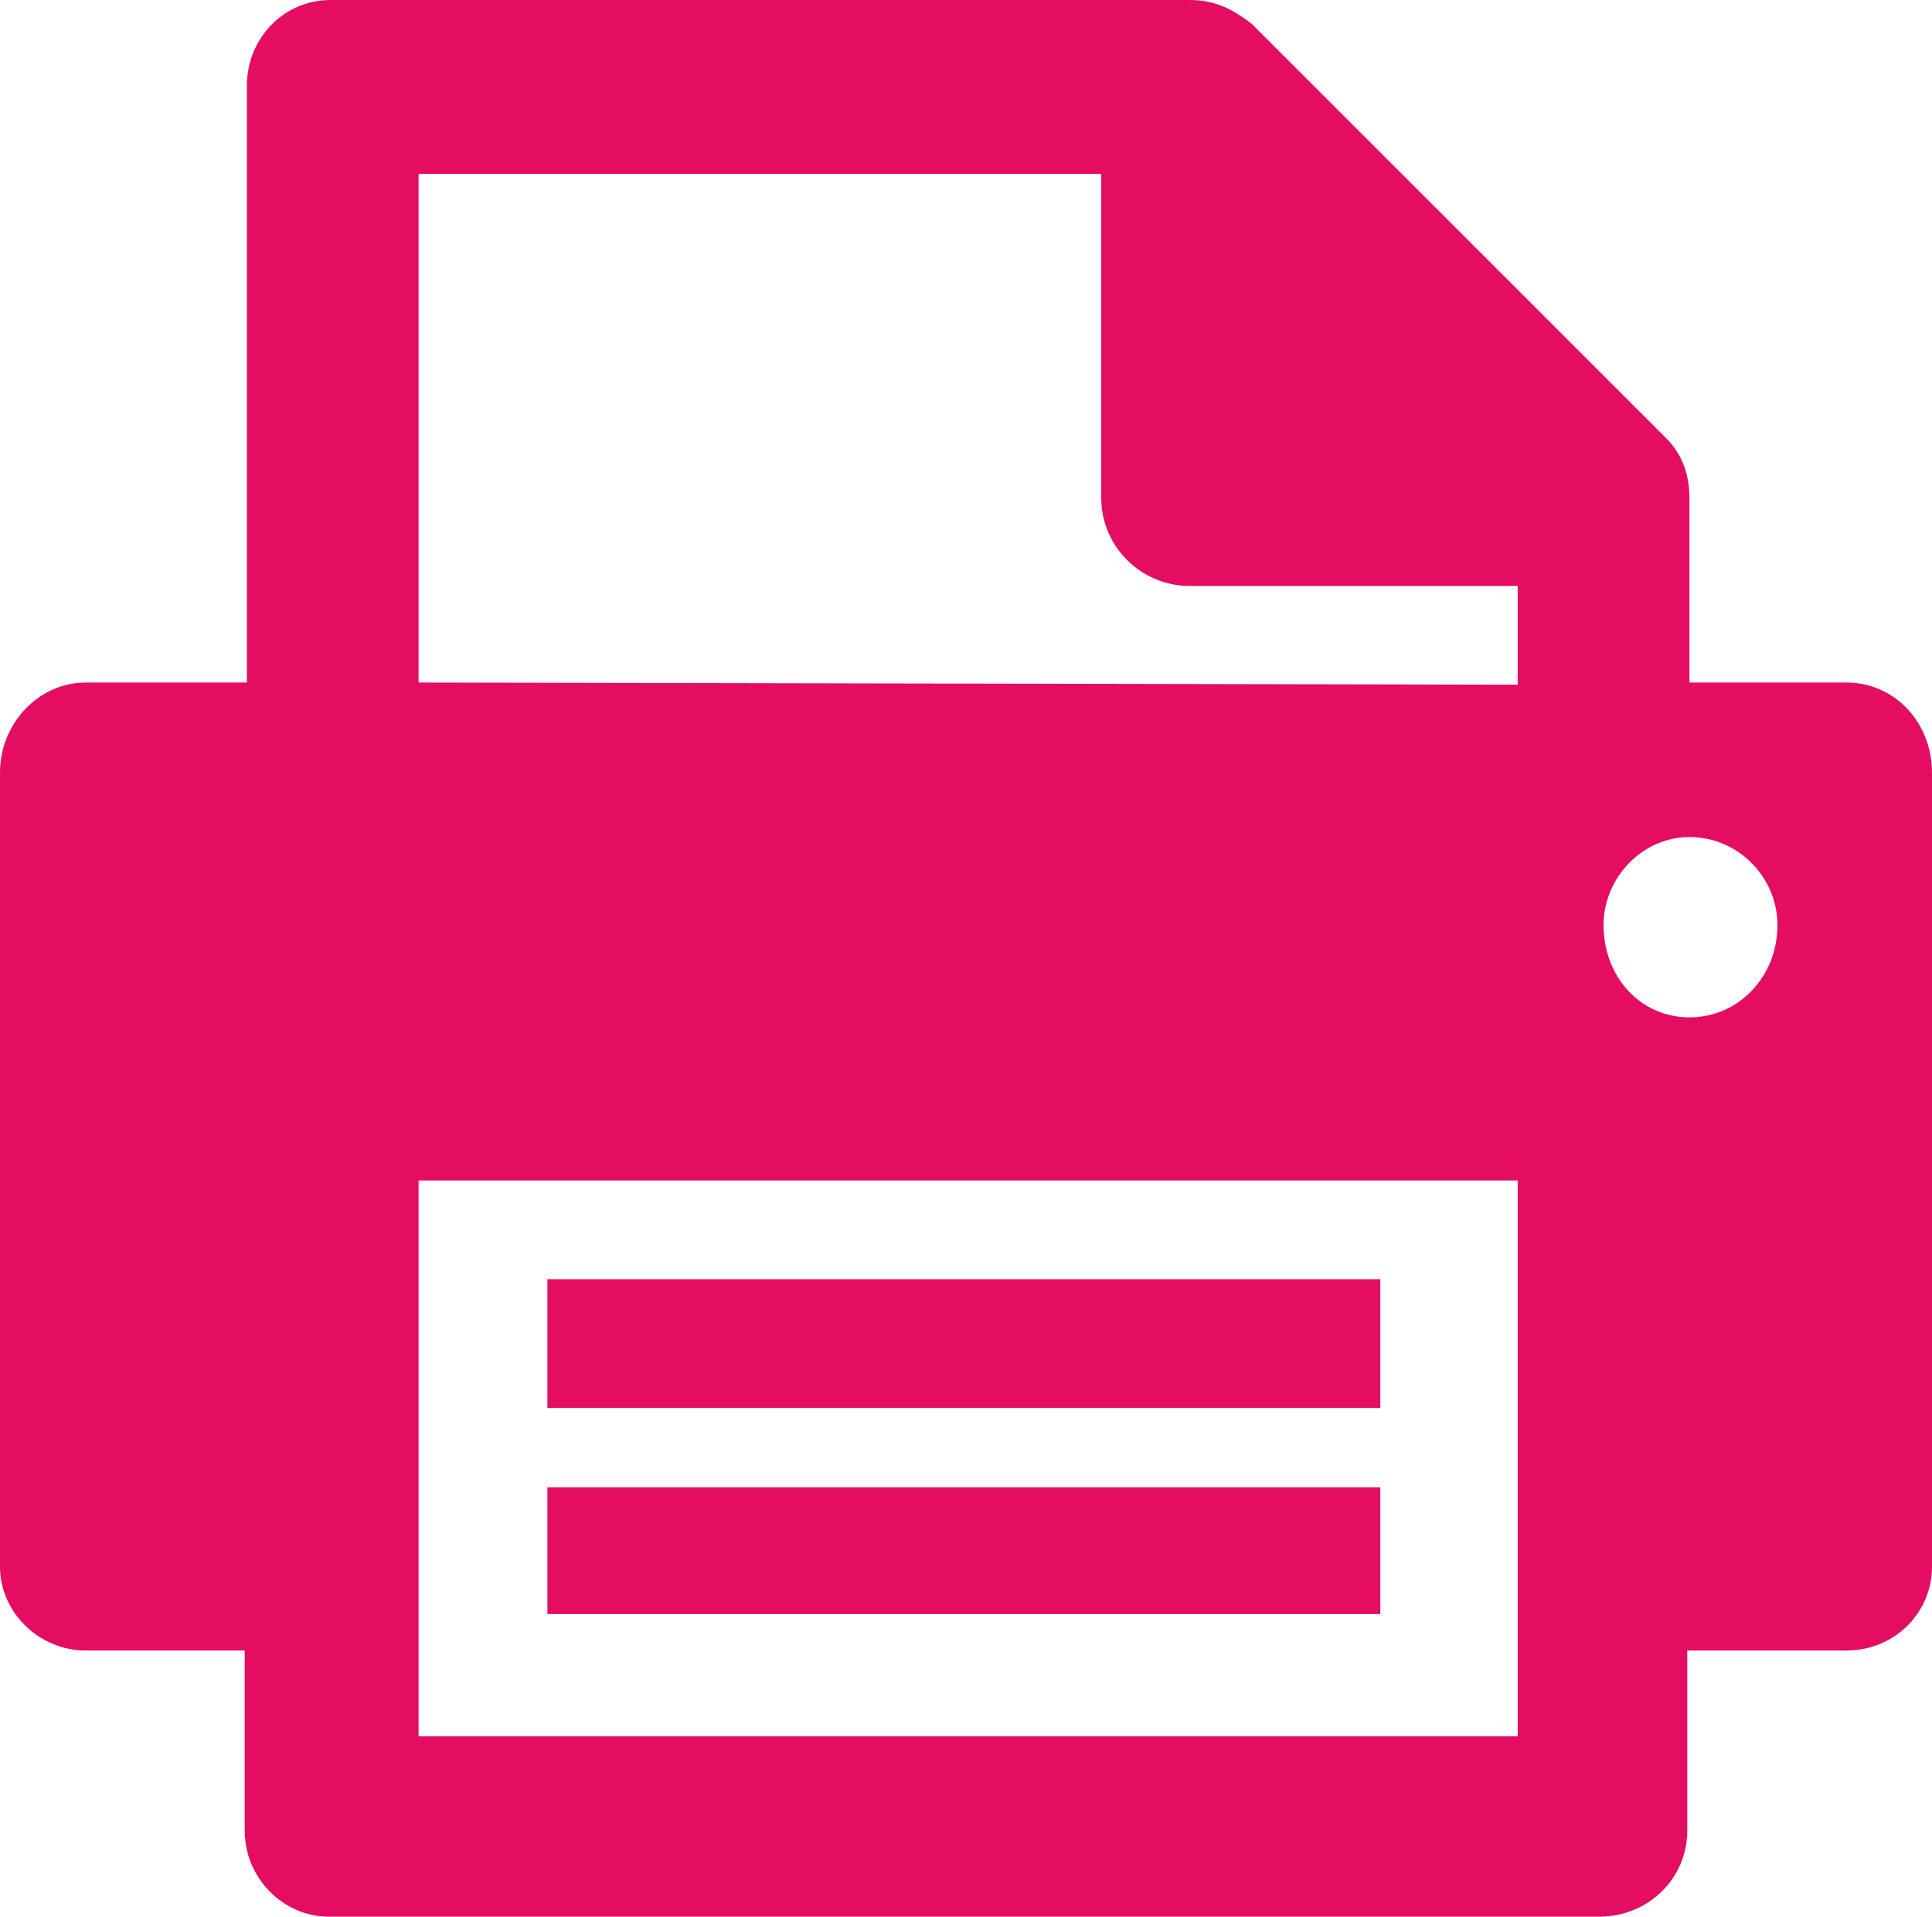 <svg xmlns="http://www.w3.org/2000/svg" viewBox="0 0 90 89.3" enable-background="new 0 0 90 89.3"><path fill="#E40D62" d="M78.7 31.8v-8.6c0-1.2-.4-2.1-1.1-2.8L58.3 1.1C57.5.5 56.7 0 55.4 0h-40c-2.2 0-3.9 1.8-3.9 4v27.8H4c-2.2 0-4 1.9-4 4.2v37c0 2.1 1.8 3.9 4 3.9h7.4v8.4c0 2.2 1.8 4 3.9 4h59.2c2.3 0 4.1-1.8 4.1-4v-8.4H86c2.3 0 4-1.8 4-3.9V36c0-2.3-1.7-4.2-4-4.2h-7.3zM19.5 80.9V55h51.2v25.9H19.5zm0-49.1V8.1h31.8v15.1c0 2.3 1.9 4.1 4.1 4.1h15.3v4.6l-51.2-.1zm59.2 15.6c-2.3 0-4-1.9-4-4.3 0-2.2 1.8-4.1 4-4.1 2.3 0 4.1 1.9 4.1 4.1 0 2.4-1.8 4.3-4.1 4.3zM25.5 59.6v6h38.8v-6H25.5zm0 9.7v5.9h38.8v-5.9H25.5z"/></svg>